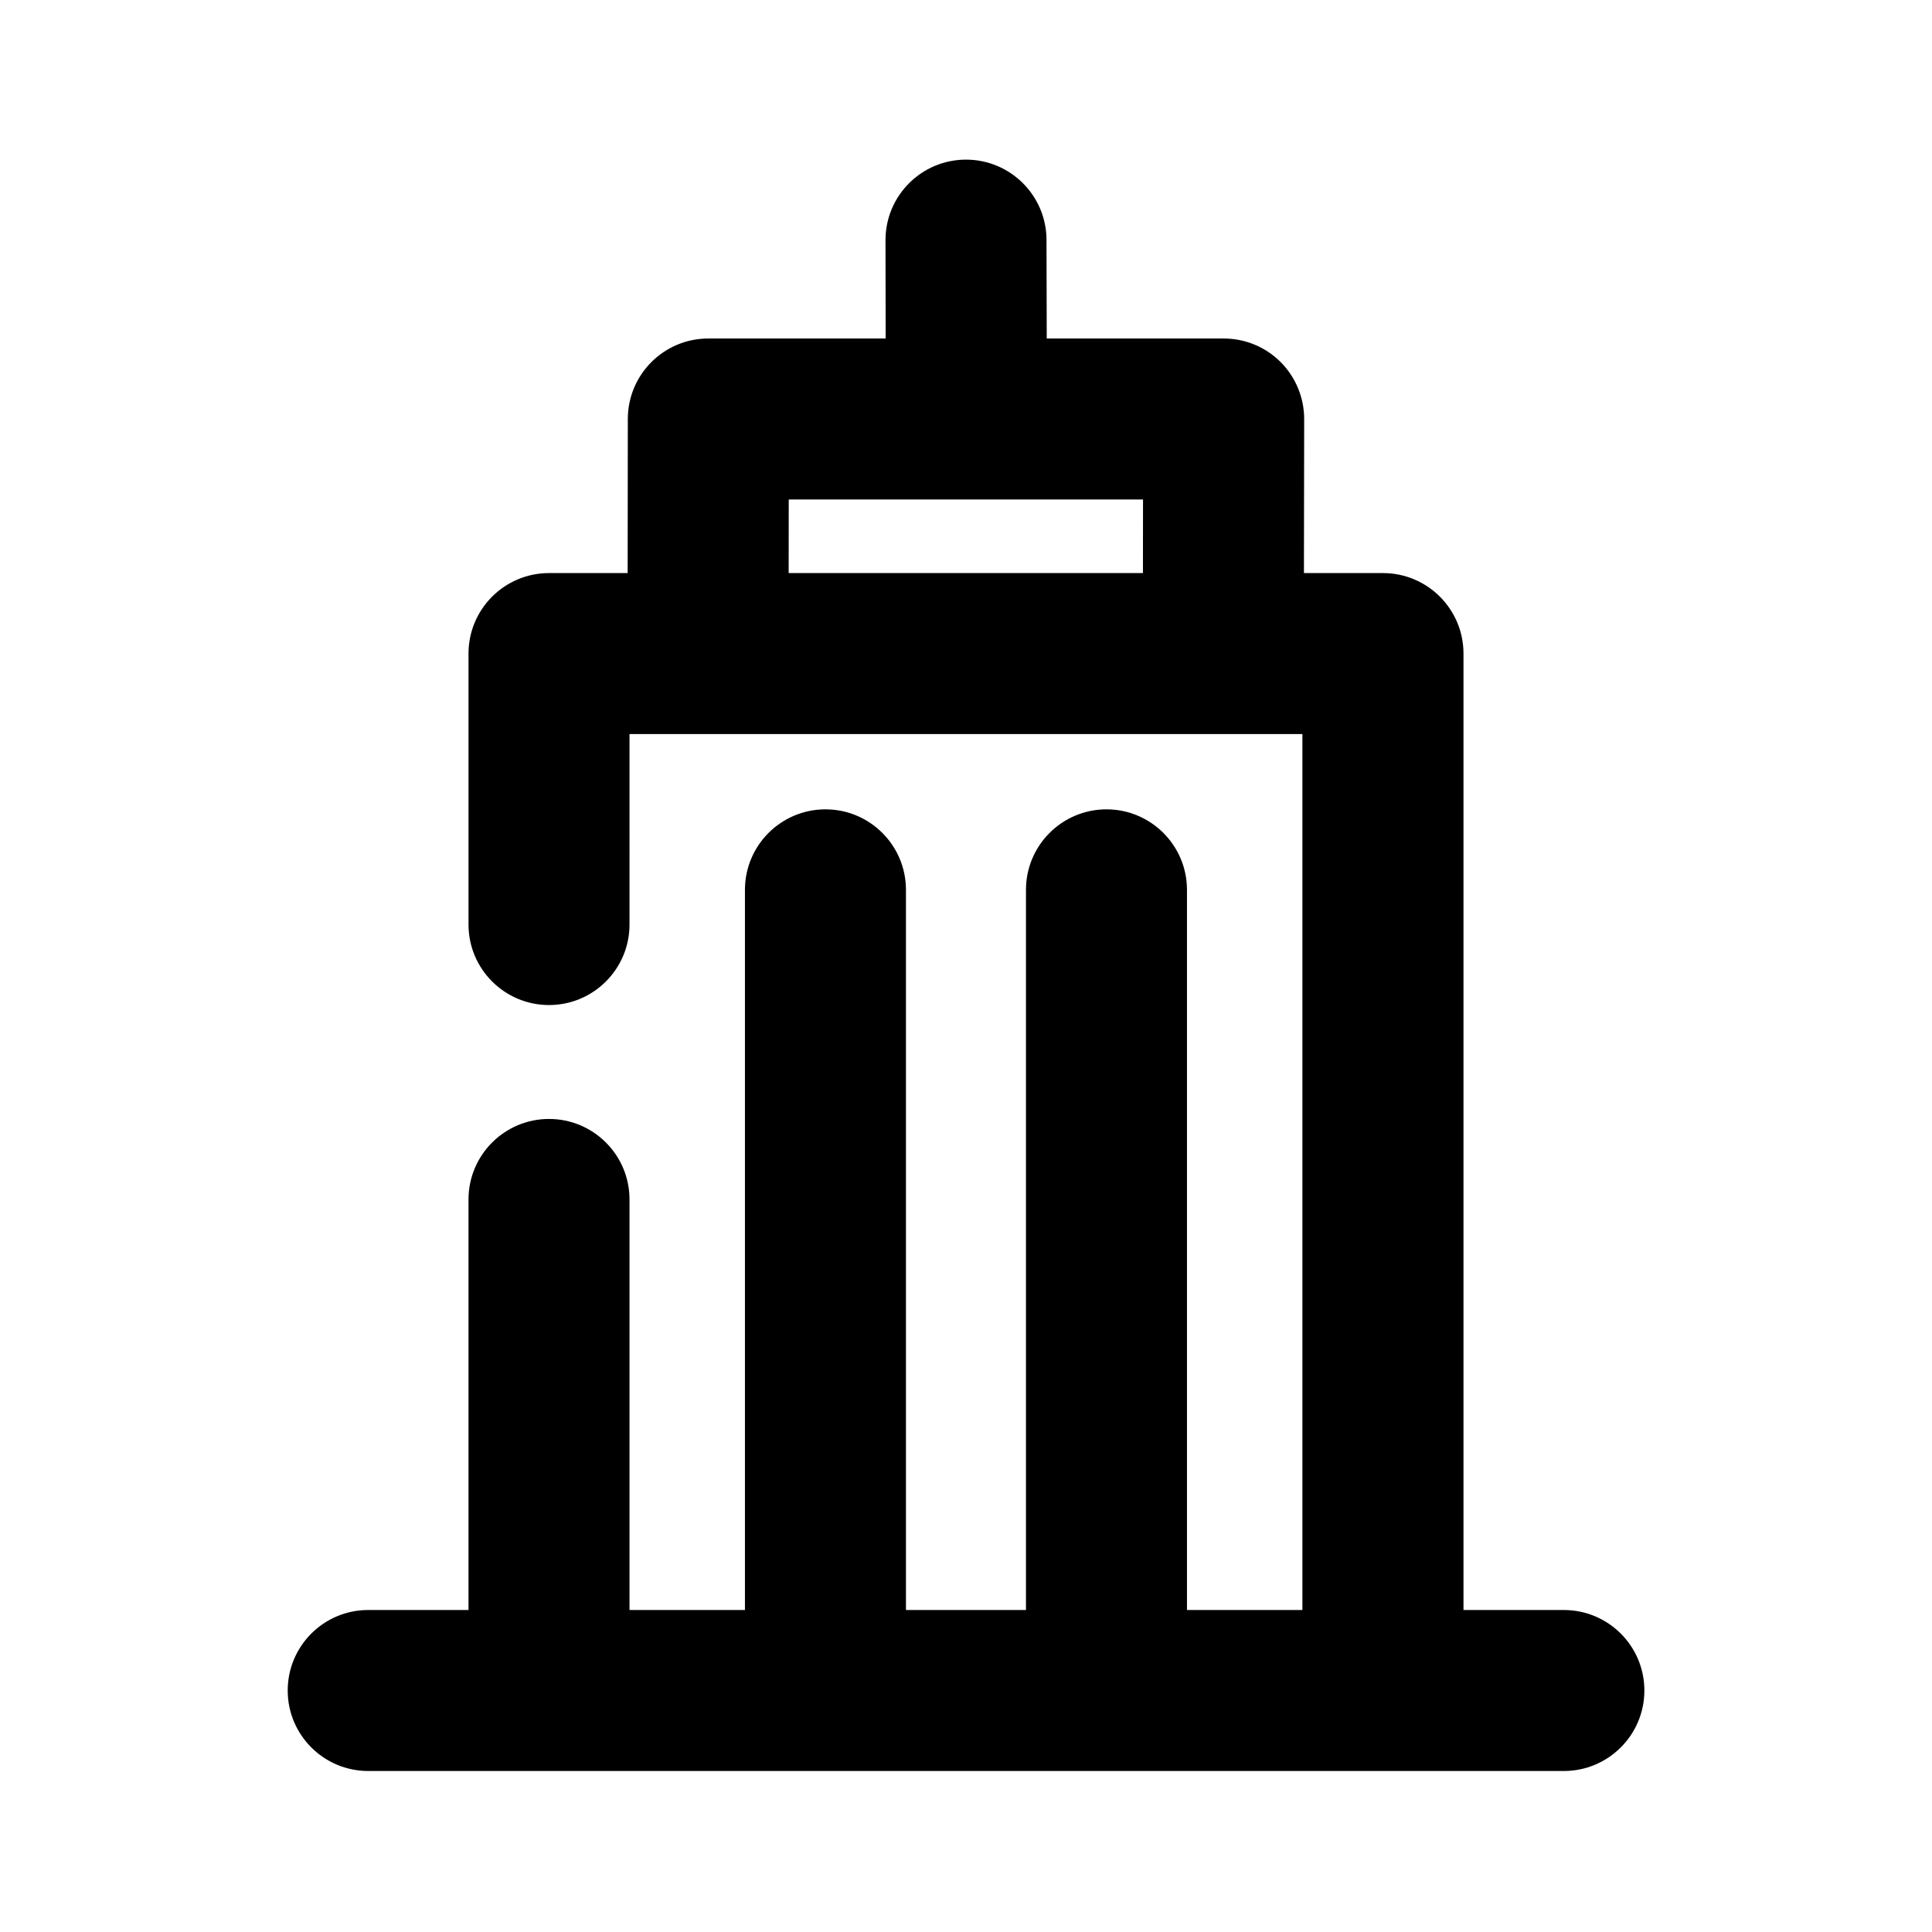 <?xml version="1.0" encoding="utf-8"?>
<!-- Generator: Adobe Illustrator 26.3.1, SVG Export Plug-In . SVG Version: 6.00 Build 0)  -->
<svg version="1.1" id="Icons" xmlns="http://www.w3.org/2000/svg" xmlns:xlink="http://www.w3.org/1999/xlink" x="0px" y="0px"
	 viewBox="0 0 24 24" style="enable-background:new 0 0 24 24;" xml:space="preserve">
<g id="Skyscraper">
	<path d="M19.426,20H18.18V8.119c0-0.552-0.448-1-1-1h-0.982l0.003-1.913c0-0.265-0.105-0.52-0.292-0.708s-0.442-0.293-0.708-0.293
		h-2.198C13.001,3.67,13,2.981,13,2.981c-0.001-0.552-0.449-0.998-1-0.998c-0.553,0-1.001,0.449-1,1.002l0.002,1.22H8.799
		c-0.552,0-0.999,0.447-1,0.999L7.797,7.119H6.82c-0.552,0-1,0.448-1,1v3.366c0,0.552,0.448,1,1,1s1-0.448,1-1V9.119h8.359V20
		h-1.434v-8.946c0-0.552-0.448-1-1-1s-1,0.448-1,1V20h-1.491v-8.946c0-0.552-0.448-1-1-1s-1,0.448-1,1V20H7.82v-5.1
		c0-0.552-0.448-1-1-1s-1,0.448-1,1V20H4.574c-0.552,0-1,0.448-1,1s0.448,1,1,1h14.853c0.552,0,1-0.448,1-1S19.979,20,19.426,20z
		 M9.798,6.205h4.401l-0.001,0.914H9.797L9.798,6.205z"/>
</g>
</svg>
